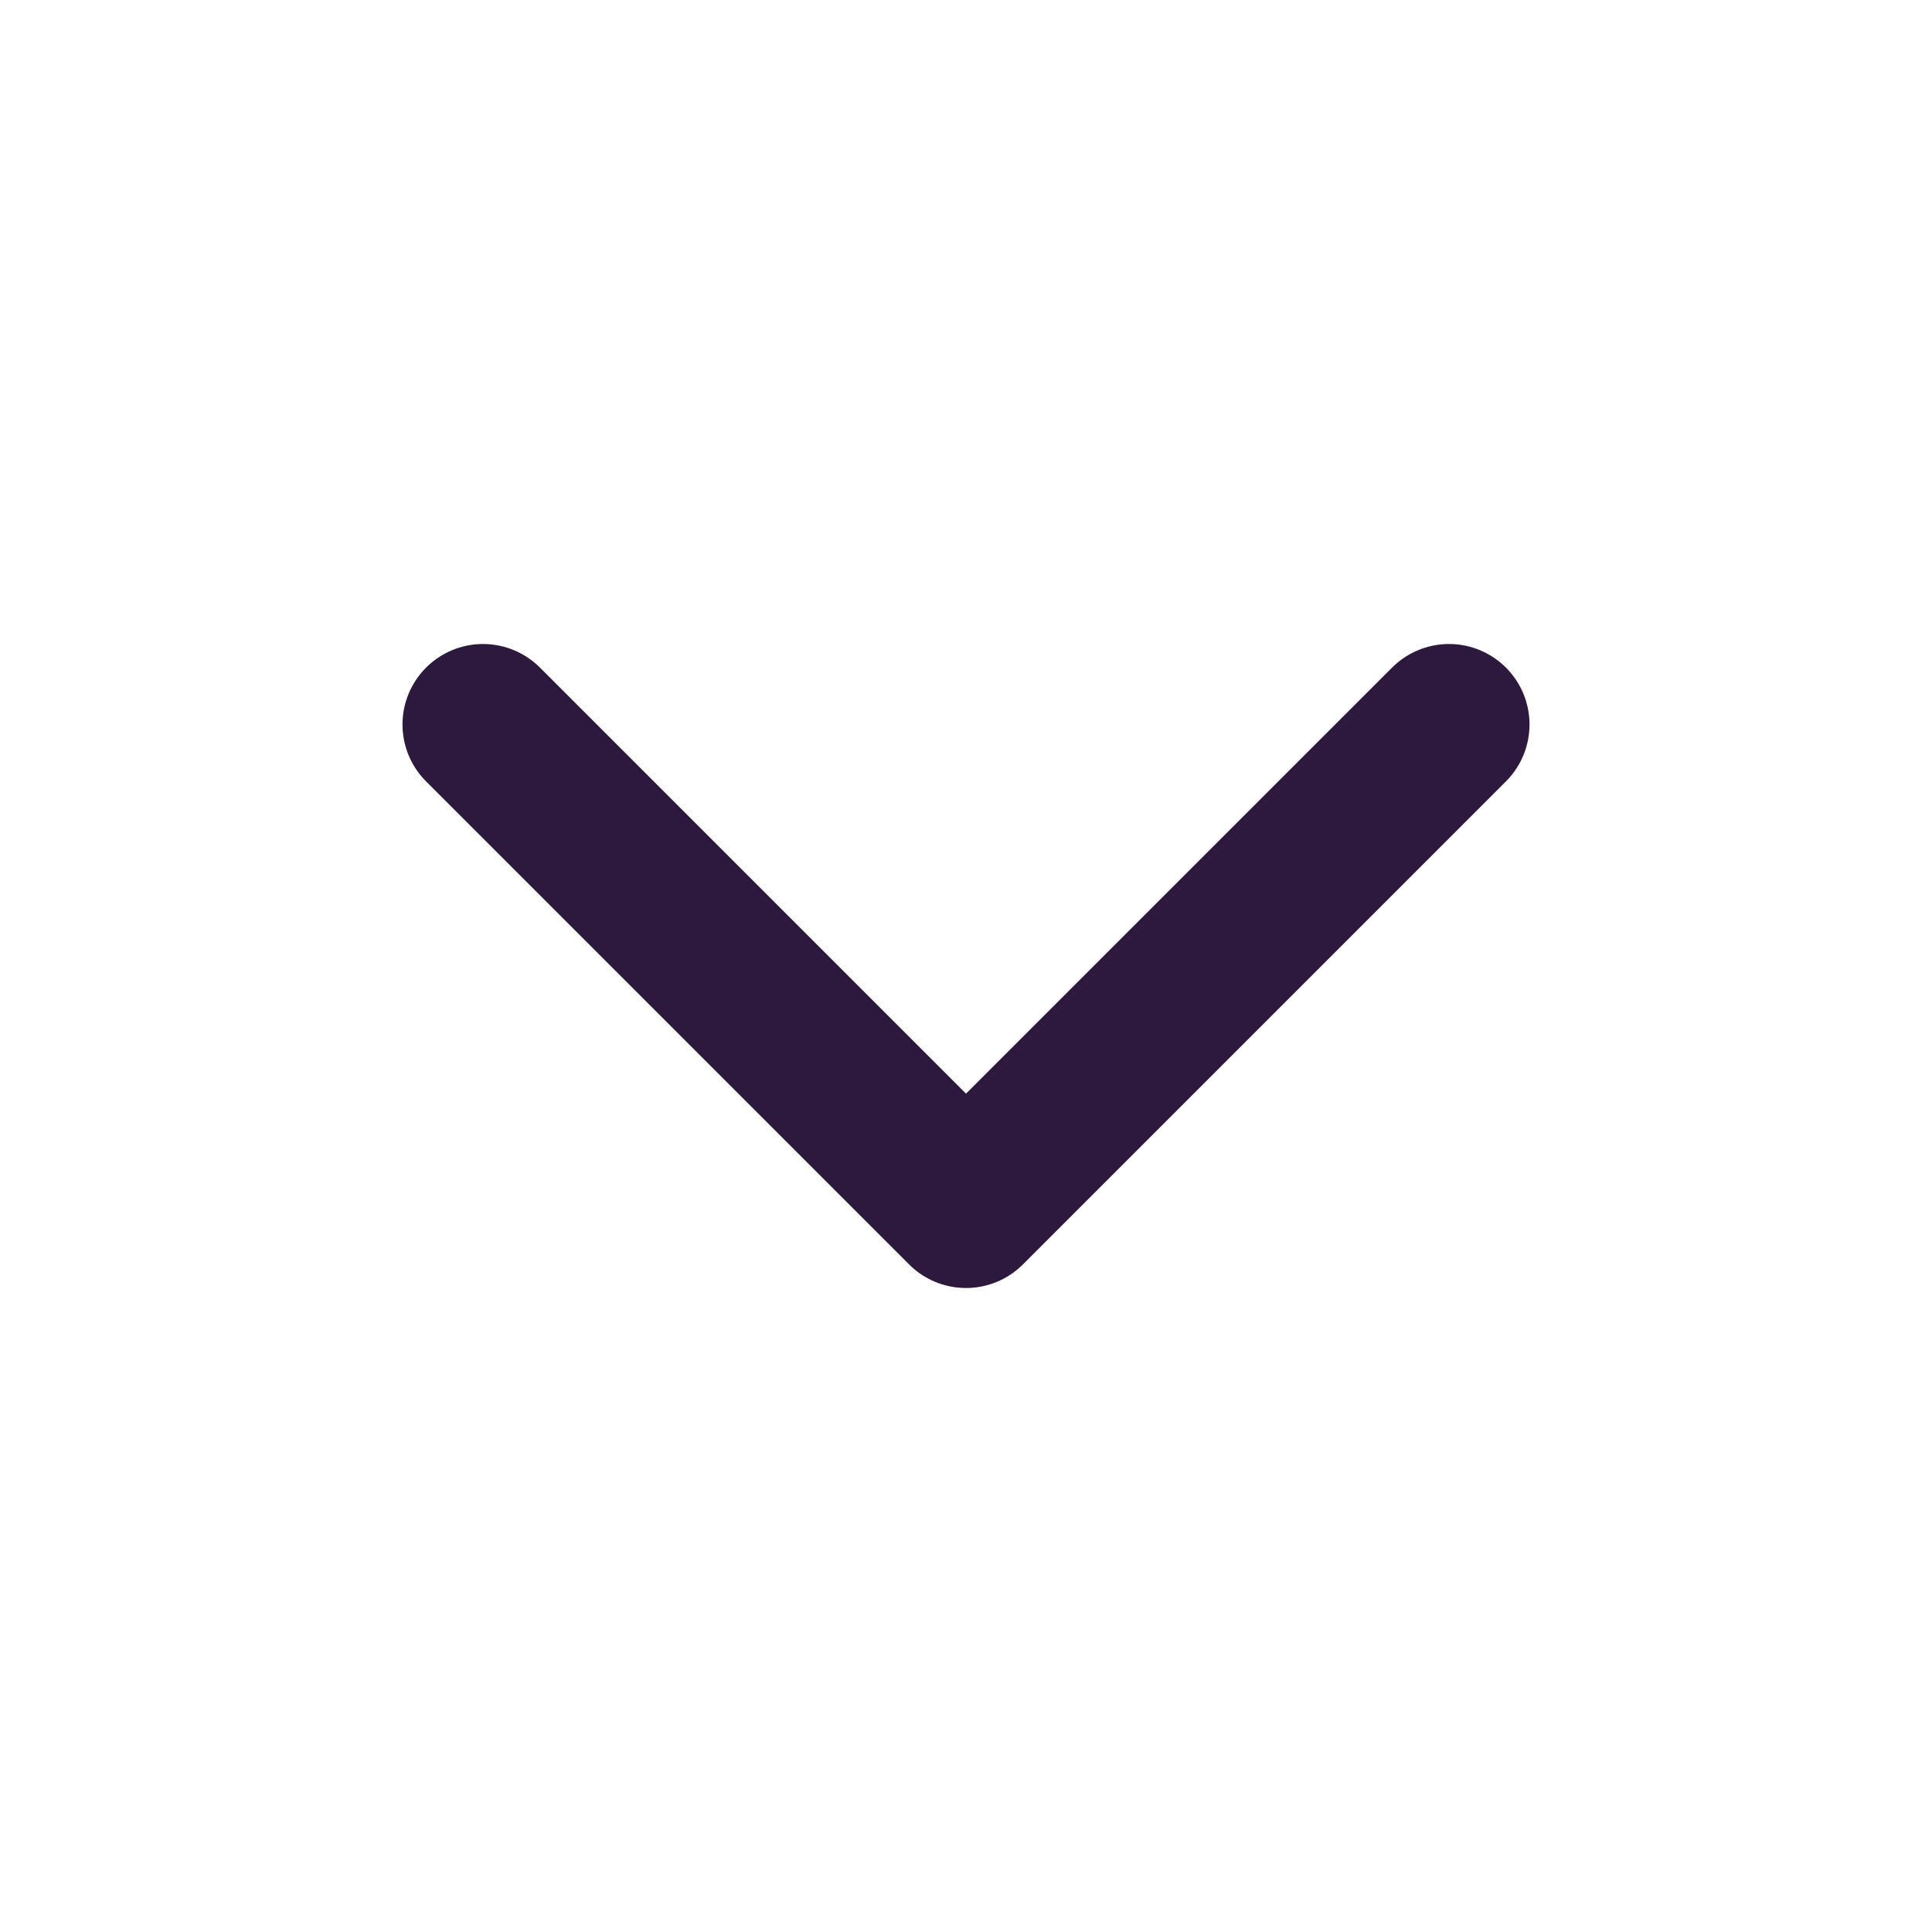 <svg width="24" height="24" viewBox="0 0 24 24" fill="none" xmlns="http://www.w3.org/2000/svg">
<g id="fi:chevron-down">
<path id="Vector" d="M6 9L12 15L18 9" stroke="#2E193E" stroke-width="2" stroke-linecap="round" stroke-linejoin="round"/>
</g>
</svg>
